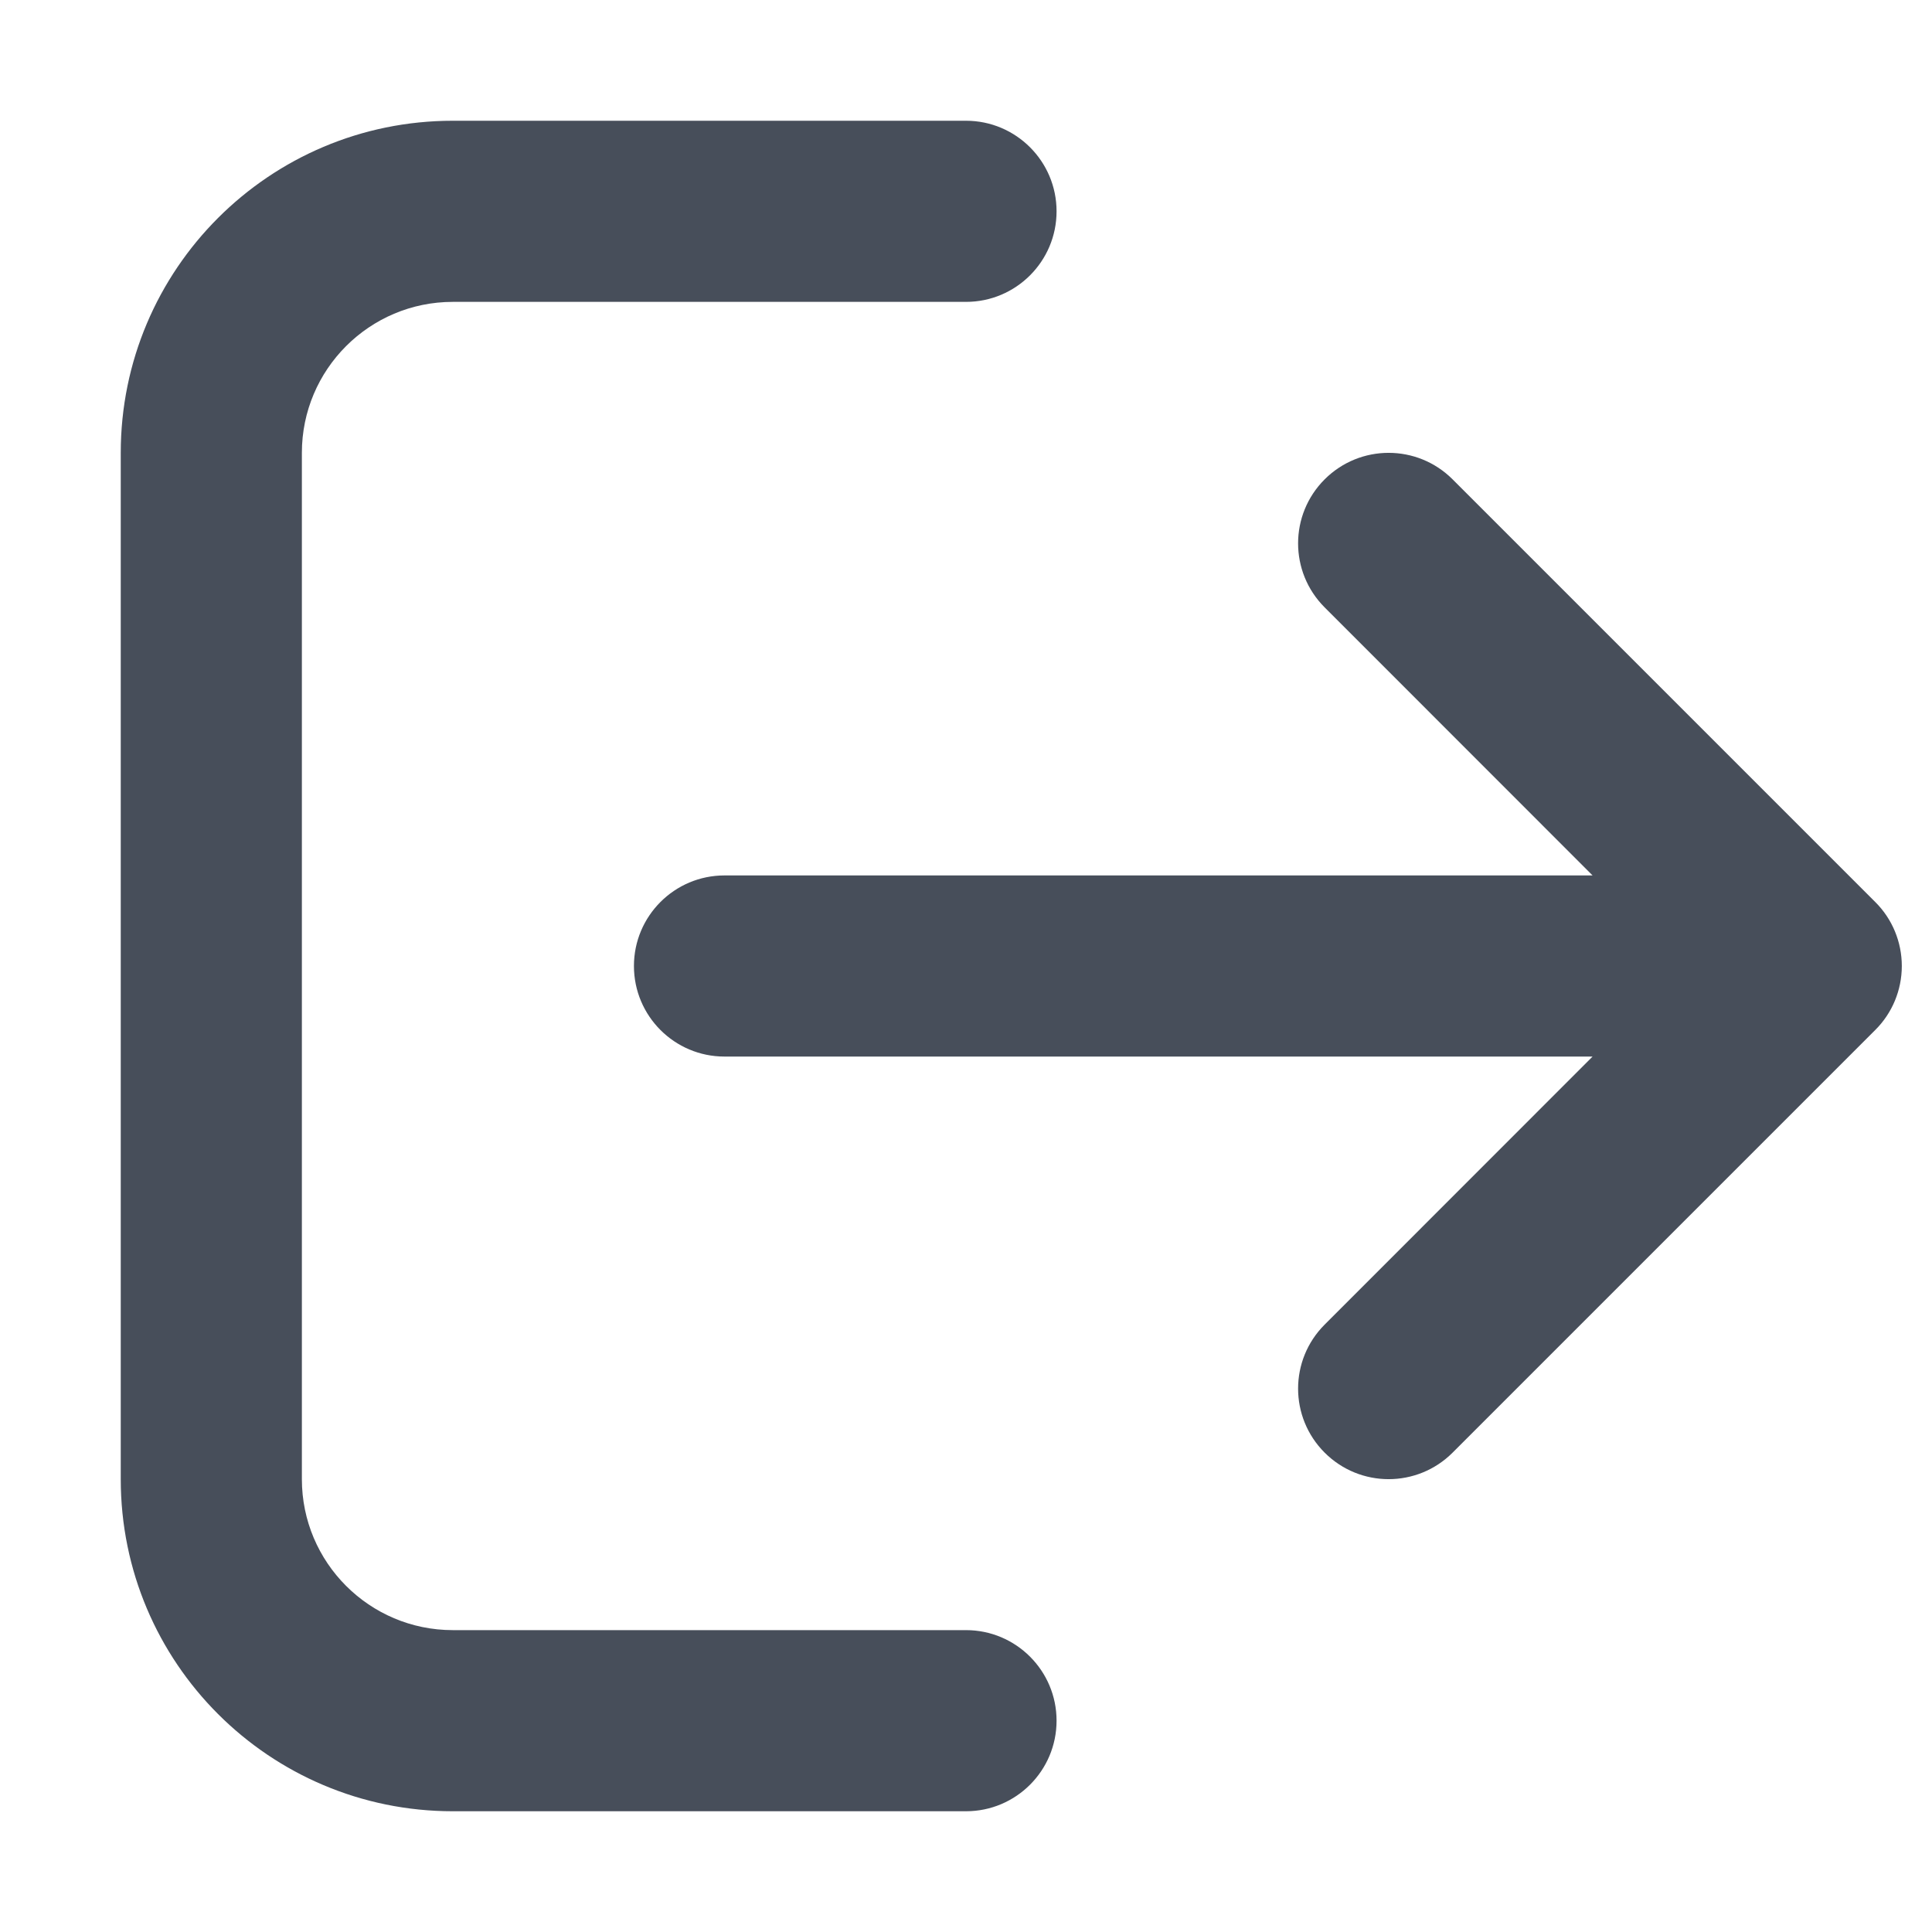 <svg width="16" height="16" viewBox="0 0 16 16" fill="none" xmlns="http://www.w3.org/2000/svg">
<path d="M3.75 1C2.231 1 1 2.231 1 3.75V12.25C1 13.769 2.231 15 3.75 15H8C8.414 15 8.75 14.664 8.75 14.25C8.75 13.836 8.414 13.5 8 13.5H3.75C3.06 13.5 2.5 12.94 2.5 12.25V3.75C2.5 3.06 3.06 2.5 3.75 2.5H8C8.414 2.5 8.75 2.164 8.75 1.75C8.75 1.336 8.414 1 8 1H3.75Z" fill="#474E5A"/>
<path d="M12.03 3.97C11.737 3.677 11.263 3.677 10.97 3.97C10.677 4.263 10.677 4.737 10.97 5.03L13.189 7.25H6C5.586 7.25 5.25 7.586 5.25 8C5.25 8.414 5.586 8.75 6 8.75H13.189L10.97 10.97C10.677 11.263 10.677 11.737 10.97 12.03C11.263 12.323 11.737 12.323 12.03 12.03L15.53 8.53C15.671 8.39 15.75 8.199 15.75 8C15.75 7.801 15.671 7.61 15.53 7.47L12.03 3.97Z" fill="#474E5A"/>
</svg>
